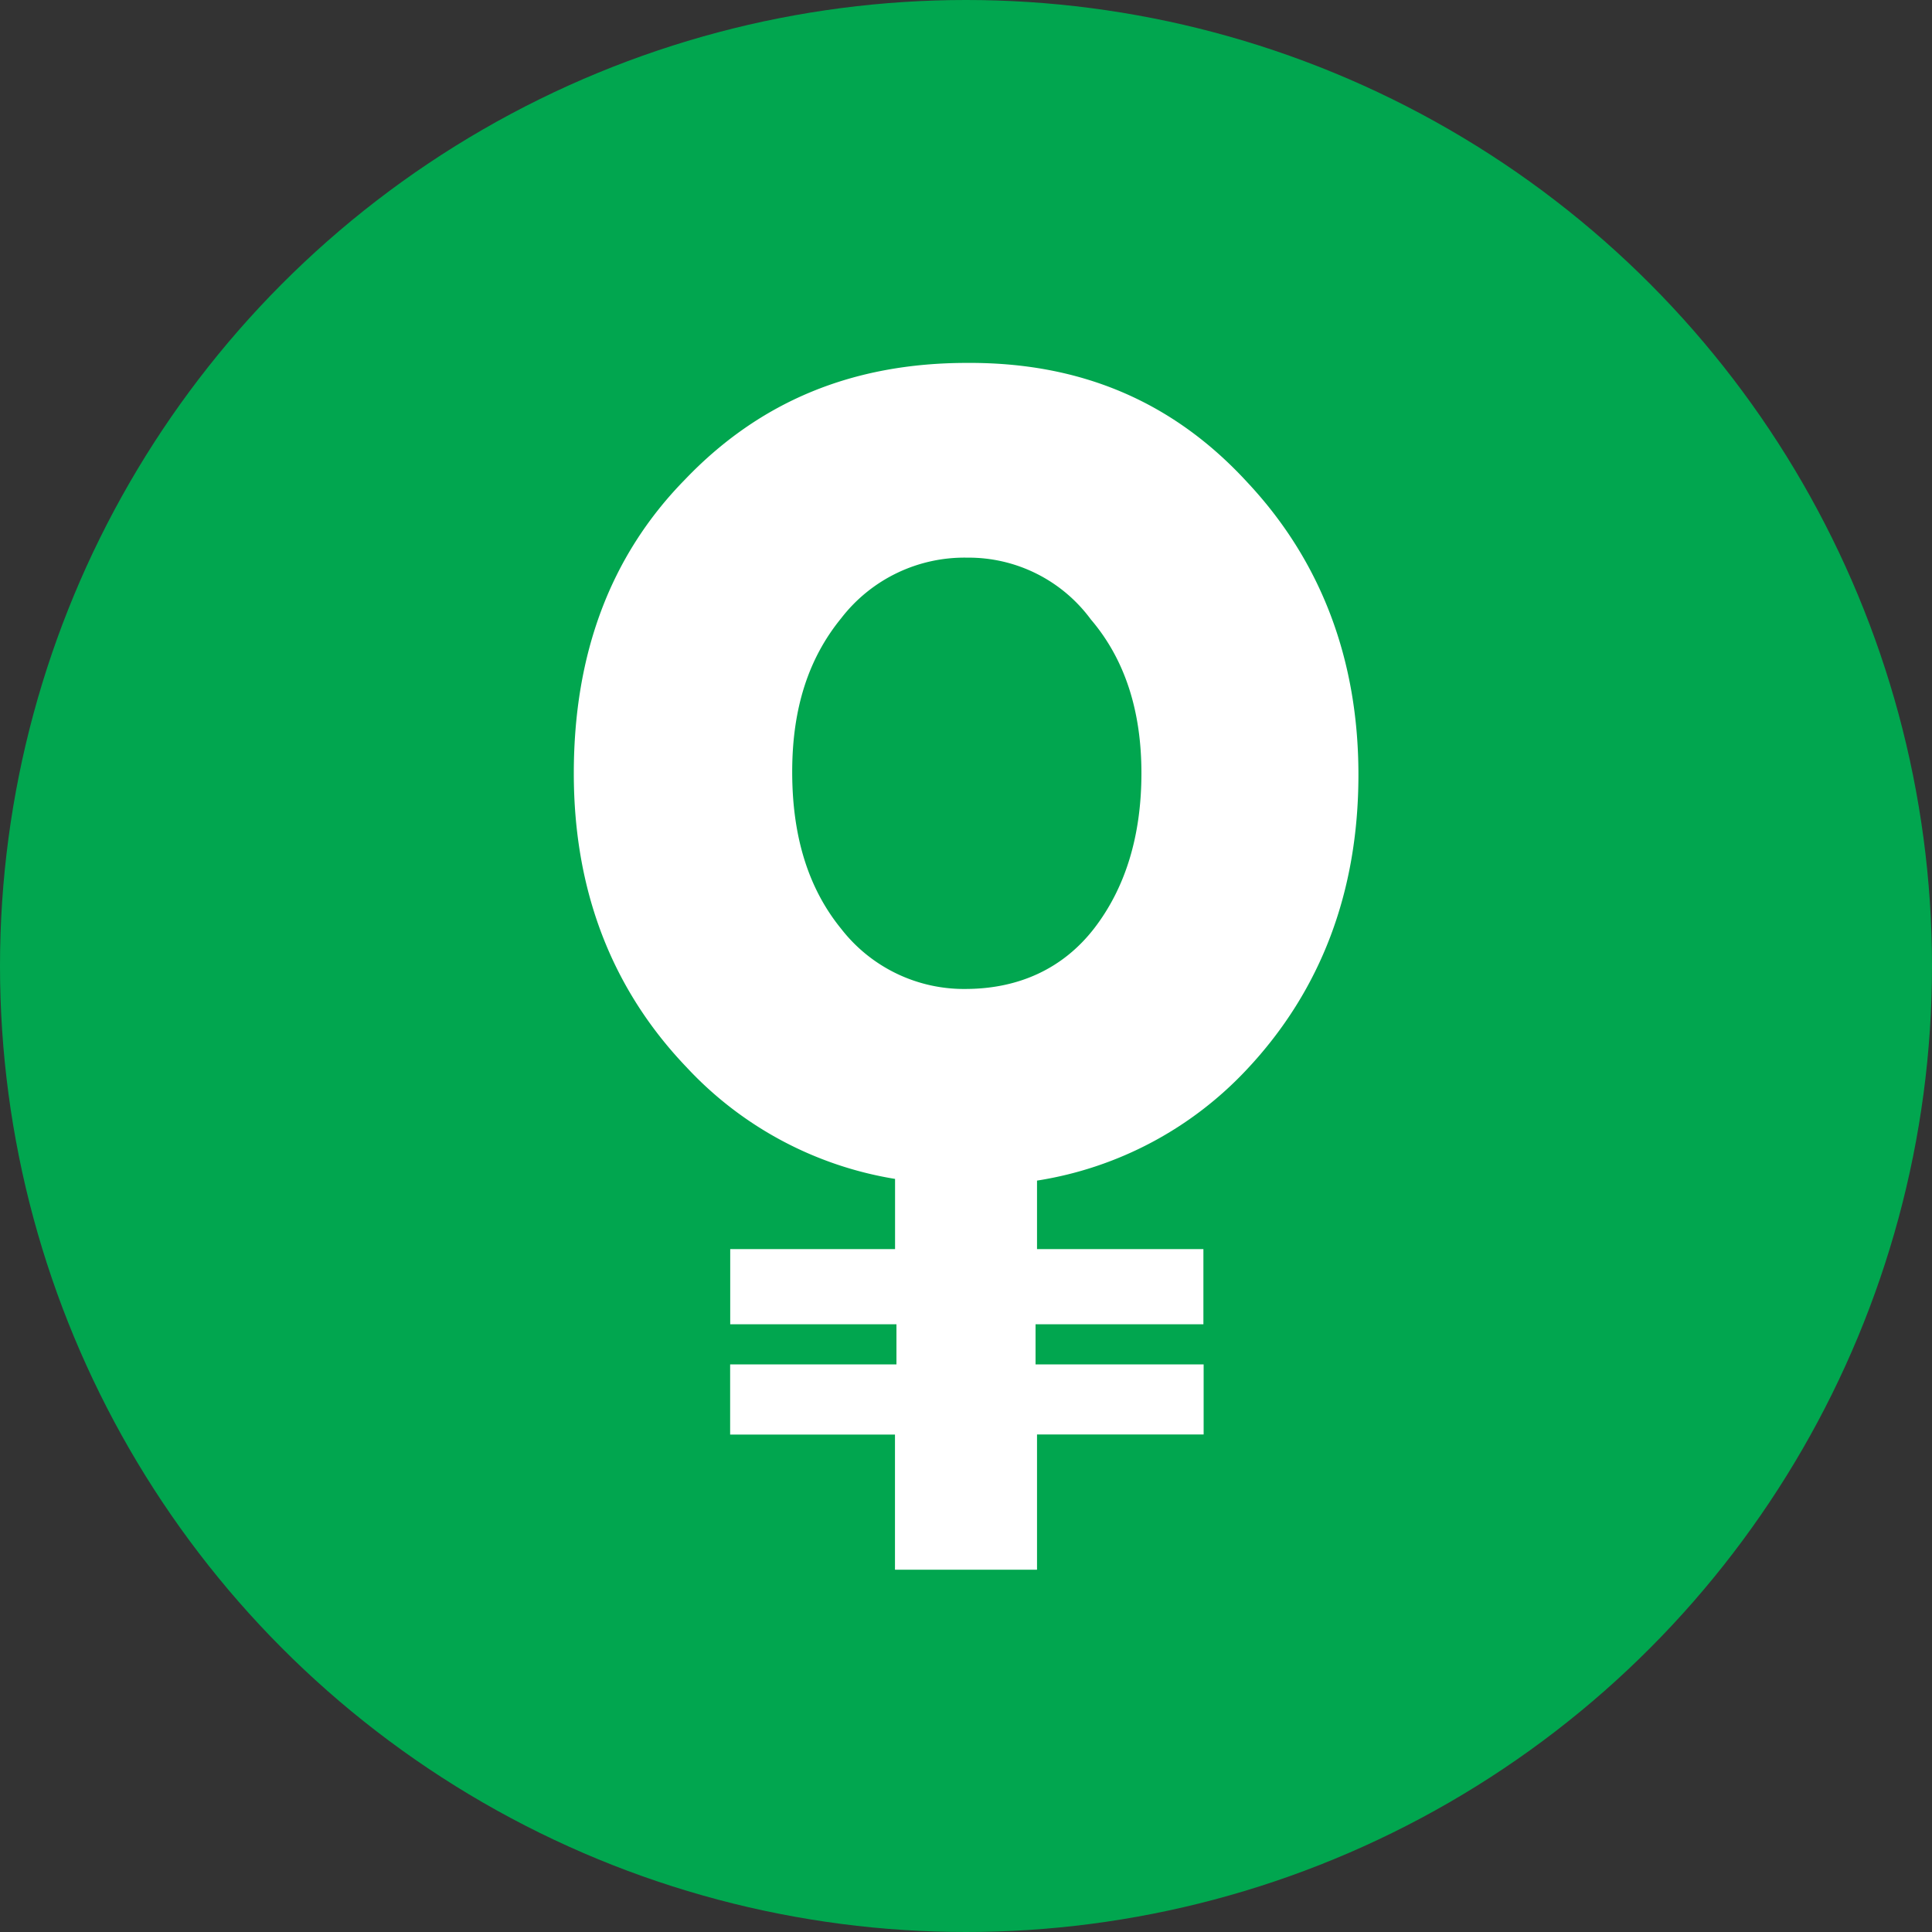 <svg id="Layer_1" data-name="Layer 1" xmlns="http://www.w3.org/2000/svg" viewBox="0 0 250 250"><rect x="0" y="0" width="250" height="250" fill="#333333" stroke="none"/><defs><style>.cls-1{fill:#01a64f;}.cls-2{fill:#fff;}</style></defs><circle class="cls-1" cx="125" cy="125" r="125"/><path class="cls-2" d="M161.43,62.44c9.5,10.15,14.35,22.9,14.35,37.81,0,15.13-4.85,27.89-14.36,38.05a47.15,47.15,0,0,1-27.23,14.47v8.86h21.53v9.73H134v5.19h21.75v9.07H134.19v17.5H115.81V185.63H94.48v-9.08H116v-5.19H94.49v-9.73h21.33v-9.08a47.18,47.18,0,0,1-27-14.47c-9.71-10.16-14.57-22.92-14.57-38,0-15.34,4.65-28.09,14.36-38,9.7-10.16,21.75-15.12,36.53-15.12C139.68,46.88,151.71,51.84,161.43,62.44Zm-19.85,57.7c4-5.19,6.12-11.89,6.12-20.1,0-8-2.11-14.69-6.54-19.88a19.63,19.63,0,0,0-16-8A20.13,20.13,0,0,0,108.85,80c-4.23,5.18-6.34,11.66-6.34,19.88,0,8.42,2.11,15.12,6.34,20.31a20.12,20.12,0,0,0,16.25,7.78C131.87,127.92,137.56,125.33,141.58,120.14Z"/></svg>